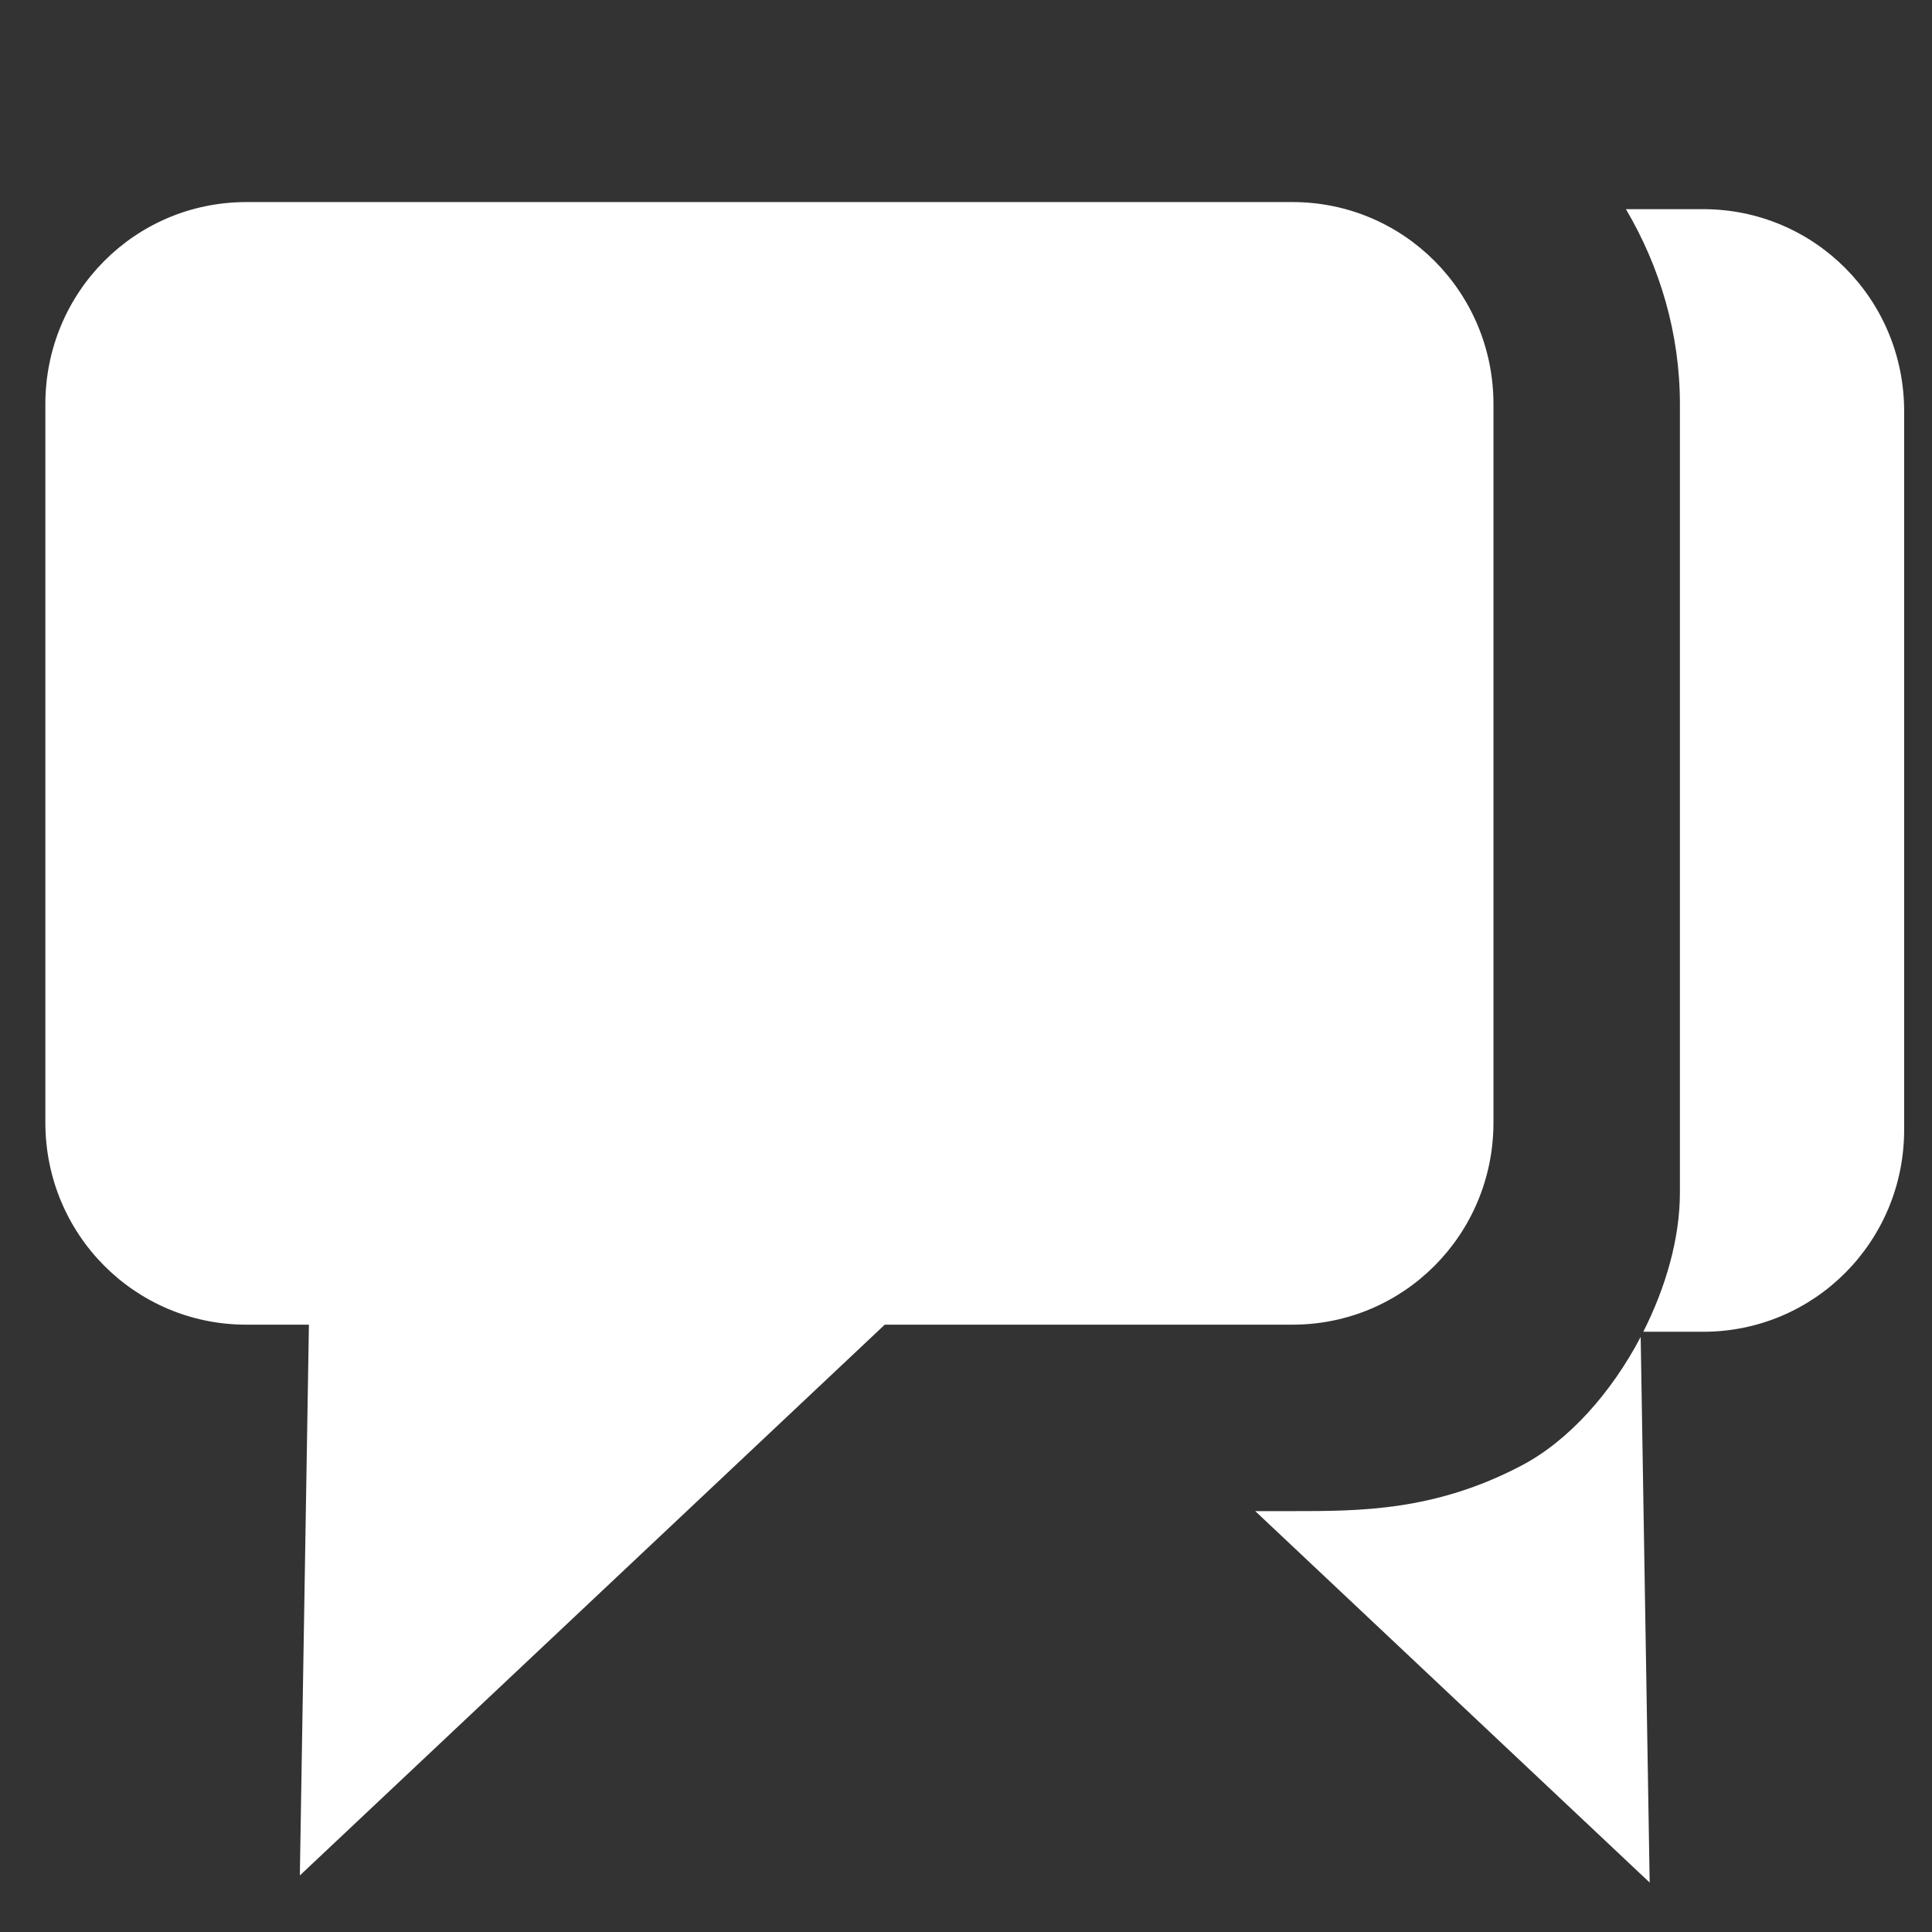 <svg viewBox="0 0 1000 1000" xmlns="http://www.w3.org/2000/svg"><rect x="0" y="0" width="1000" height="1000" fill="#333333" stroke="none"/><path d="M841.576 108.26c17.615 29.855 27.944 64.346 27.944 100.943V617.21c0 23.82-7.308 49.071-18.95 72.11h30.979c57.637 0 104.037-46.658 104.037-104.614V212.873c0-57.957-46.4-104.613-104.037-104.613zm7.637 583.732c-15.105 28.77-37.116 53.696-61.772 66.631-44.996 23.606-83.796 23.533-118.466 23.533h-19.268l204.156 192.248ZM127.514 104.59c-57.637 0-104.038 46.657-104.038 104.614v371.832c0 57.956 46.4 104.614 104.038 104.614h32.38l-4.695 285.086L457.944 685.65h211.03c57.638 0 104.04-46.658 104.04-104.614V209.204c0-57.957-46.402-104.614-104.04-104.614z" fill="#fff"/></svg>